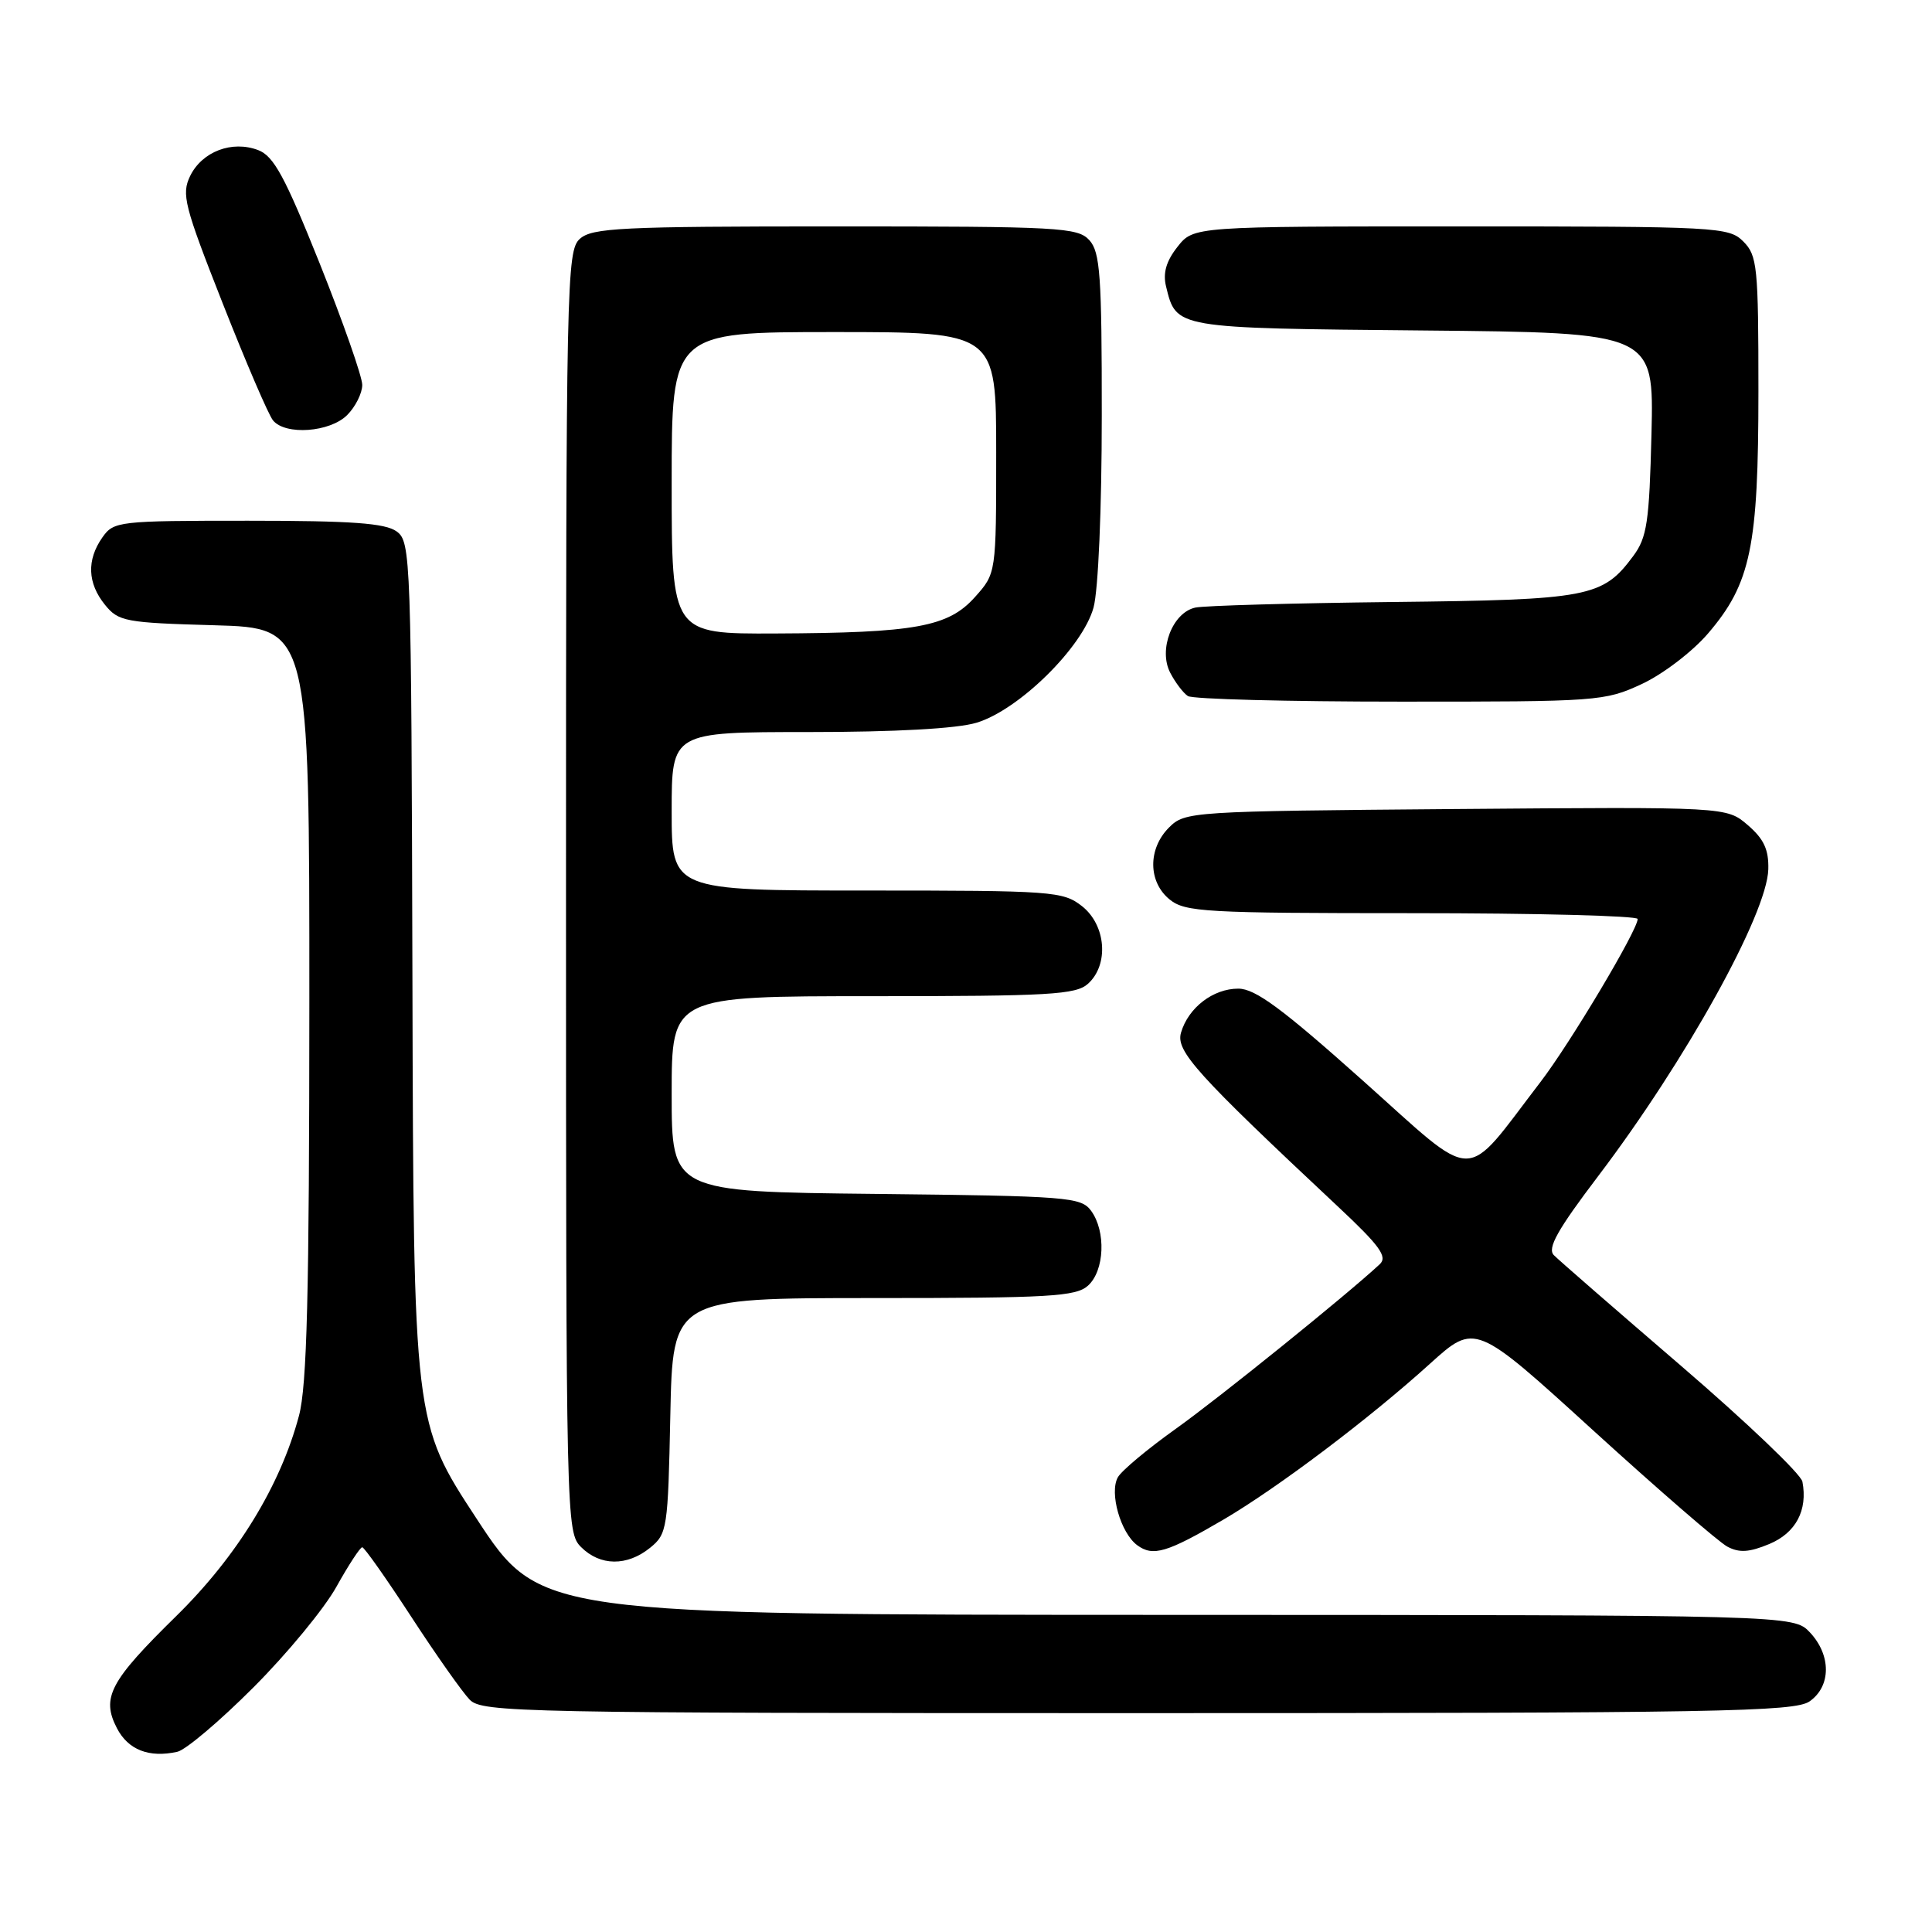 <?xml version="1.0" encoding="UTF-8" standalone="no"?>
<!DOCTYPE svg PUBLIC "-//W3C//DTD SVG 1.1//EN" "http://www.w3.org/Graphics/SVG/1.1/DTD/svg11.dtd" >
<svg xmlns="http://www.w3.org/2000/svg" xmlns:xlink="http://www.w3.org/1999/xlink" version="1.1" viewBox="0 0 256 256">
 <g >
 <path fill="currentColor"
d=" M 33.58 223.59 C 38.03 219.14 42.98 213.14 44.58 210.25 C 46.19 207.36 47.73 205.01 48.00 205.02 C 48.27 205.02 51.20 209.18 54.50 214.24 C 57.80 219.31 61.29 224.25 62.25 225.23 C 63.90 226.90 69.00 227.00 150.78 227.00 C 227.70 227.00 237.81 226.82 239.78 225.44 C 242.64 223.44 242.66 219.33 239.83 216.31 C 237.65 214.00 237.65 214.00 154.58 213.98 C 71.50 213.96 71.50 213.96 63.15 201.23 C 54.80 188.50 54.80 188.50 54.65 130.17 C 54.50 73.68 54.44 71.79 52.56 70.42 C 51.05 69.32 46.62 69.00 32.87 69.00 C 15.65 69.00 15.07 69.07 13.56 71.22 C 11.47 74.20 11.59 77.28 13.91 80.14 C 15.70 82.35 16.60 82.52 28.41 82.85 C 41.00 83.21 41.00 83.21 40.99 132.85 C 40.98 171.54 40.68 183.63 39.61 187.61 C 37.15 196.87 31.40 206.24 23.36 214.13 C 14.55 222.77 13.40 224.94 15.49 228.99 C 16.98 231.87 19.75 232.95 23.50 232.12 C 24.60 231.88 29.14 228.04 33.58 223.59 Z  M 86.14 205.09 C 88.41 203.25 88.51 202.58 88.82 187.59 C 89.14 172.00 89.14 172.00 115.74 172.00 C 139.09 172.00 142.57 171.80 144.17 170.35 C 146.36 168.37 146.57 163.17 144.58 160.44 C 143.25 158.62 141.55 158.48 116.08 158.20 C 89.00 157.91 89.00 157.91 89.00 144.95 C 89.00 132.00 89.00 132.00 115.67 132.00 C 139.09 132.00 142.57 131.80 144.17 130.35 C 146.97 127.81 146.56 122.59 143.37 120.07 C 140.85 118.10 139.52 118.00 114.87 118.00 C 89.00 118.00 89.00 118.00 89.00 107.50 C 89.00 97.00 89.00 97.00 107.13 97.00 C 118.58 97.00 126.79 96.55 129.38 95.77 C 135.00 94.09 143.46 85.76 144.90 80.50 C 145.53 78.20 145.99 67.42 145.99 55.08 C 146.00 36.54 145.78 33.41 144.35 31.83 C 142.81 30.13 140.42 30.00 110.67 30.00 C 82.29 30.00 78.45 30.19 76.83 31.65 C 75.08 33.23 75.00 37.23 75.00 118.15 C 75.00 201.67 75.03 203.03 77.00 205.00 C 79.52 207.52 83.09 207.56 86.14 205.09 Z  M 162.14 201.34 C 169.31 197.13 181.43 187.99 189.48 180.70 C 195.47 175.29 195.47 175.29 211.12 189.55 C 219.73 197.39 227.72 204.31 228.87 204.93 C 230.46 205.78 231.77 205.70 234.44 204.59 C 237.96 203.12 239.55 200.12 238.83 196.33 C 238.64 195.32 231.41 188.43 222.77 181.00 C 214.13 173.57 206.53 166.97 205.89 166.31 C 205.00 165.40 206.37 162.95 211.79 155.81 C 223.36 140.55 234.14 121.12 234.31 115.19 C 234.38 112.58 233.72 111.16 231.59 109.33 C 228.78 106.91 228.78 106.91 192.92 107.20 C 157.73 107.49 157.01 107.54 154.90 109.65 C 152.08 112.47 152.12 116.87 154.99 119.19 C 157.03 120.85 159.75 121.00 187.11 121.00 C 203.55 121.00 217.00 121.35 217.00 121.77 C 217.00 123.24 208.05 138.25 204.12 143.37 C 193.74 156.91 195.98 156.93 180.61 143.21 C 169.89 133.63 166.32 131.00 164.08 131.00 C 160.74 131.00 157.46 133.52 156.49 136.83 C 155.78 139.27 158.49 142.27 177.32 159.91 C 182.85 165.09 183.89 166.53 182.82 167.52 C 178.47 171.57 161.47 185.29 155.75 189.36 C 152.04 192.01 148.60 194.88 148.12 195.75 C 146.97 197.81 148.49 203.13 150.69 204.75 C 152.78 206.29 154.62 205.74 162.14 201.34 Z  M 217.56 90.63 C 220.35 89.33 224.28 86.33 226.33 83.93 C 231.99 77.32 233.00 72.45 233.00 51.82 C 233.00 35.33 232.85 33.85 231.00 32.00 C 229.08 30.08 227.67 30.00 193.57 30.00 C 158.15 30.00 158.15 30.00 156.02 32.71 C 154.53 34.60 154.07 36.18 154.51 37.96 C 155.87 43.53 155.58 43.48 188.61 43.79 C 219.15 44.08 219.15 44.08 218.83 57.47 C 218.54 69.18 218.24 71.22 216.41 73.68 C 212.36 79.14 210.60 79.48 184.50 79.77 C 171.30 79.92 159.54 80.25 158.38 80.51 C 155.35 81.17 153.46 86.11 155.07 89.16 C 155.74 90.45 156.79 91.83 157.40 92.23 C 158.00 92.64 170.65 92.97 185.50 92.97 C 211.76 92.98 212.64 92.92 217.56 90.63 Z  M 46.00 55.00 C 47.10 53.90 48.00 52.10 48.00 51.00 C 48.00 49.91 45.46 42.67 42.37 34.93 C 37.75 23.40 36.28 20.68 34.21 19.89 C 30.75 18.57 26.78 20.08 25.20 23.31 C 24.02 25.73 24.41 27.25 29.51 40.20 C 32.59 48.02 35.59 55.01 36.18 55.71 C 37.83 57.71 43.72 57.28 46.00 55.00 Z  M 89.00 64.00 C 89.00 44.00 89.00 44.00 110.50 44.00 C 132.00 44.00 132.00 44.00 132.00 59.98 C 132.00 75.97 132.00 75.97 129.19 79.11 C 125.66 83.07 121.31 83.86 102.75 83.94 C 89.00 84.00 89.00 84.00 89.00 64.00 Z "/>
</g>
</svg>